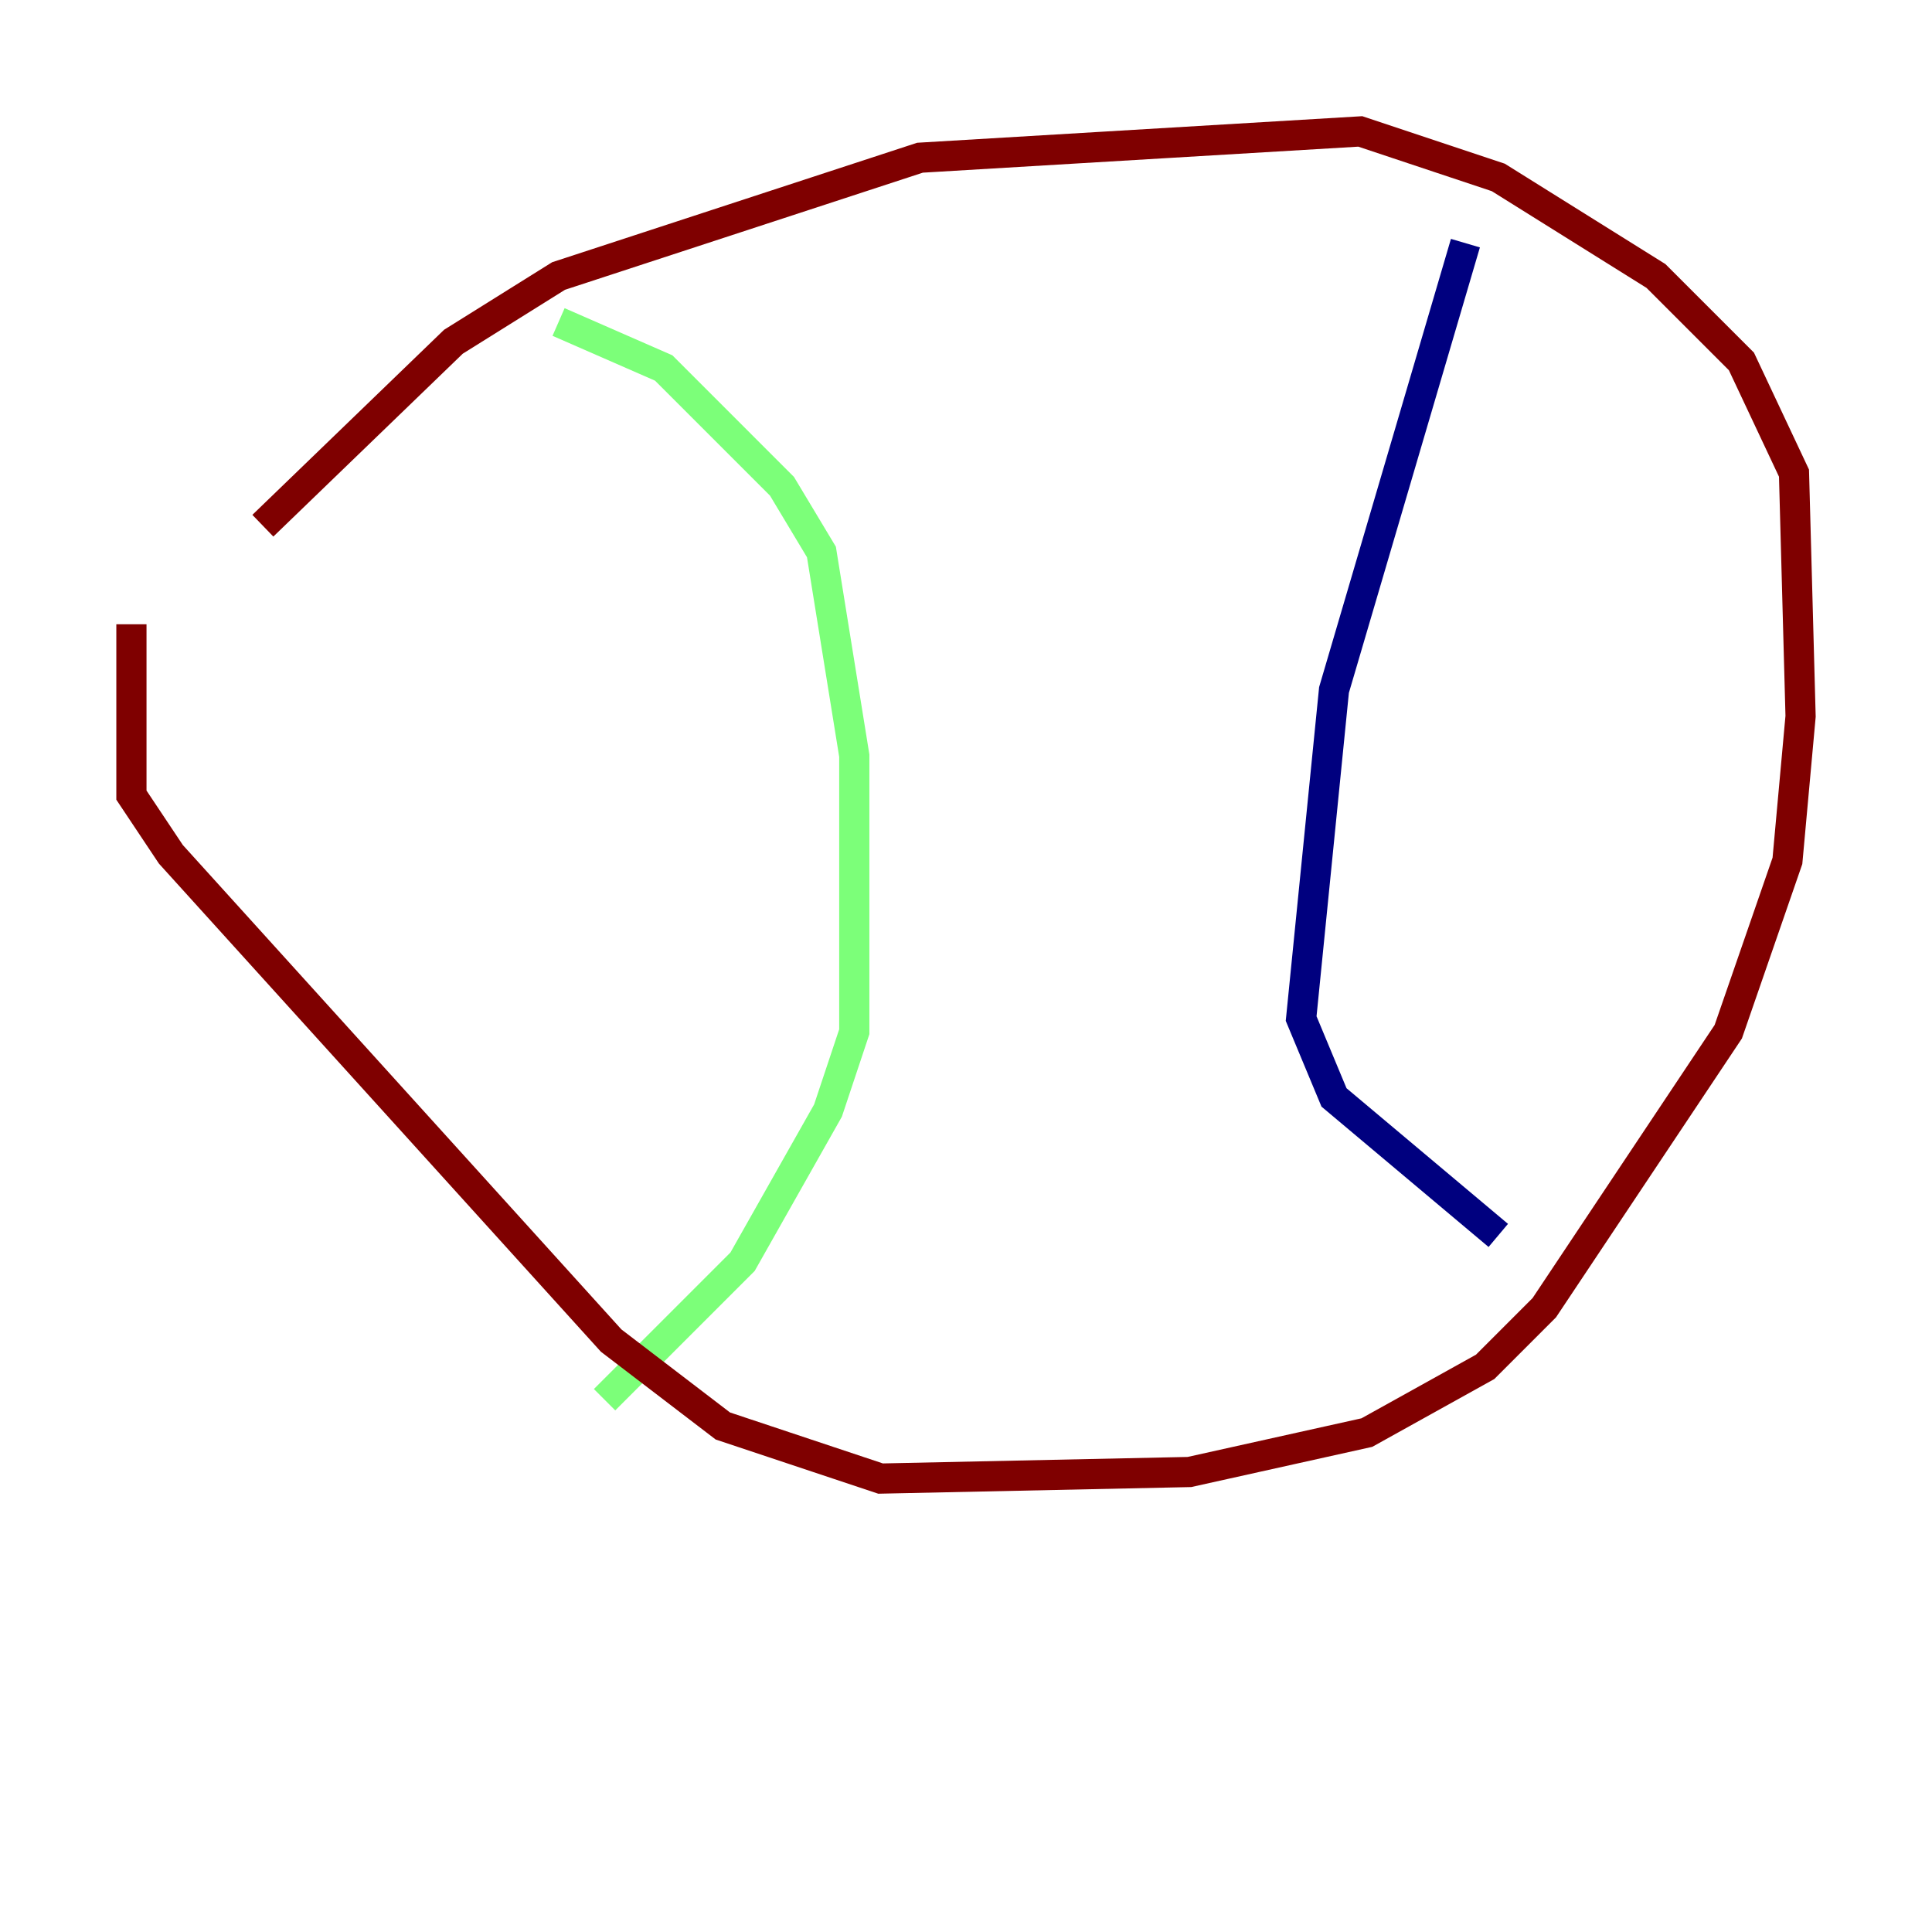 <?xml version="1.0" encoding="utf-8" ?>
<svg baseProfile="tiny" height="128" version="1.2" viewBox="0,0,128,128" width="128" xmlns="http://www.w3.org/2000/svg" xmlns:ev="http://www.w3.org/2001/xml-events" xmlns:xlink="http://www.w3.org/1999/xlink"><defs /><polyline fill="none" points="97.088,16.109 88.381,45.714 86.204,67.483 88.381,72.707 99.265,81.85" stroke="#00007f" stroke-width="2" /><polyline fill="none" points="37.007,21.333 43.973,24.381 51.809,32.218 54.422,36.571 56.599,50.068 56.599,68.354 54.857,73.578 49.197,83.592 40.054,92.735" stroke="#7cff79" stroke-width="2" /><polyline fill="none" points="17.415,34.83 30.041,22.64 37.007,18.286 60.952,10.449 90.122,8.707 99.265,11.755 109.714,18.286 115.374,23.946 118.857,31.347 119.293,47.456 118.422,57.034 114.503,68.354 102.313,86.639 98.395,90.558 90.558,94.912 78.803,97.524 58.34,97.959 47.891,94.476 40.49,88.816 11.32,56.599 8.707,52.68 8.707,41.361" stroke="#7f0000" stroke-width="2" /></svg>